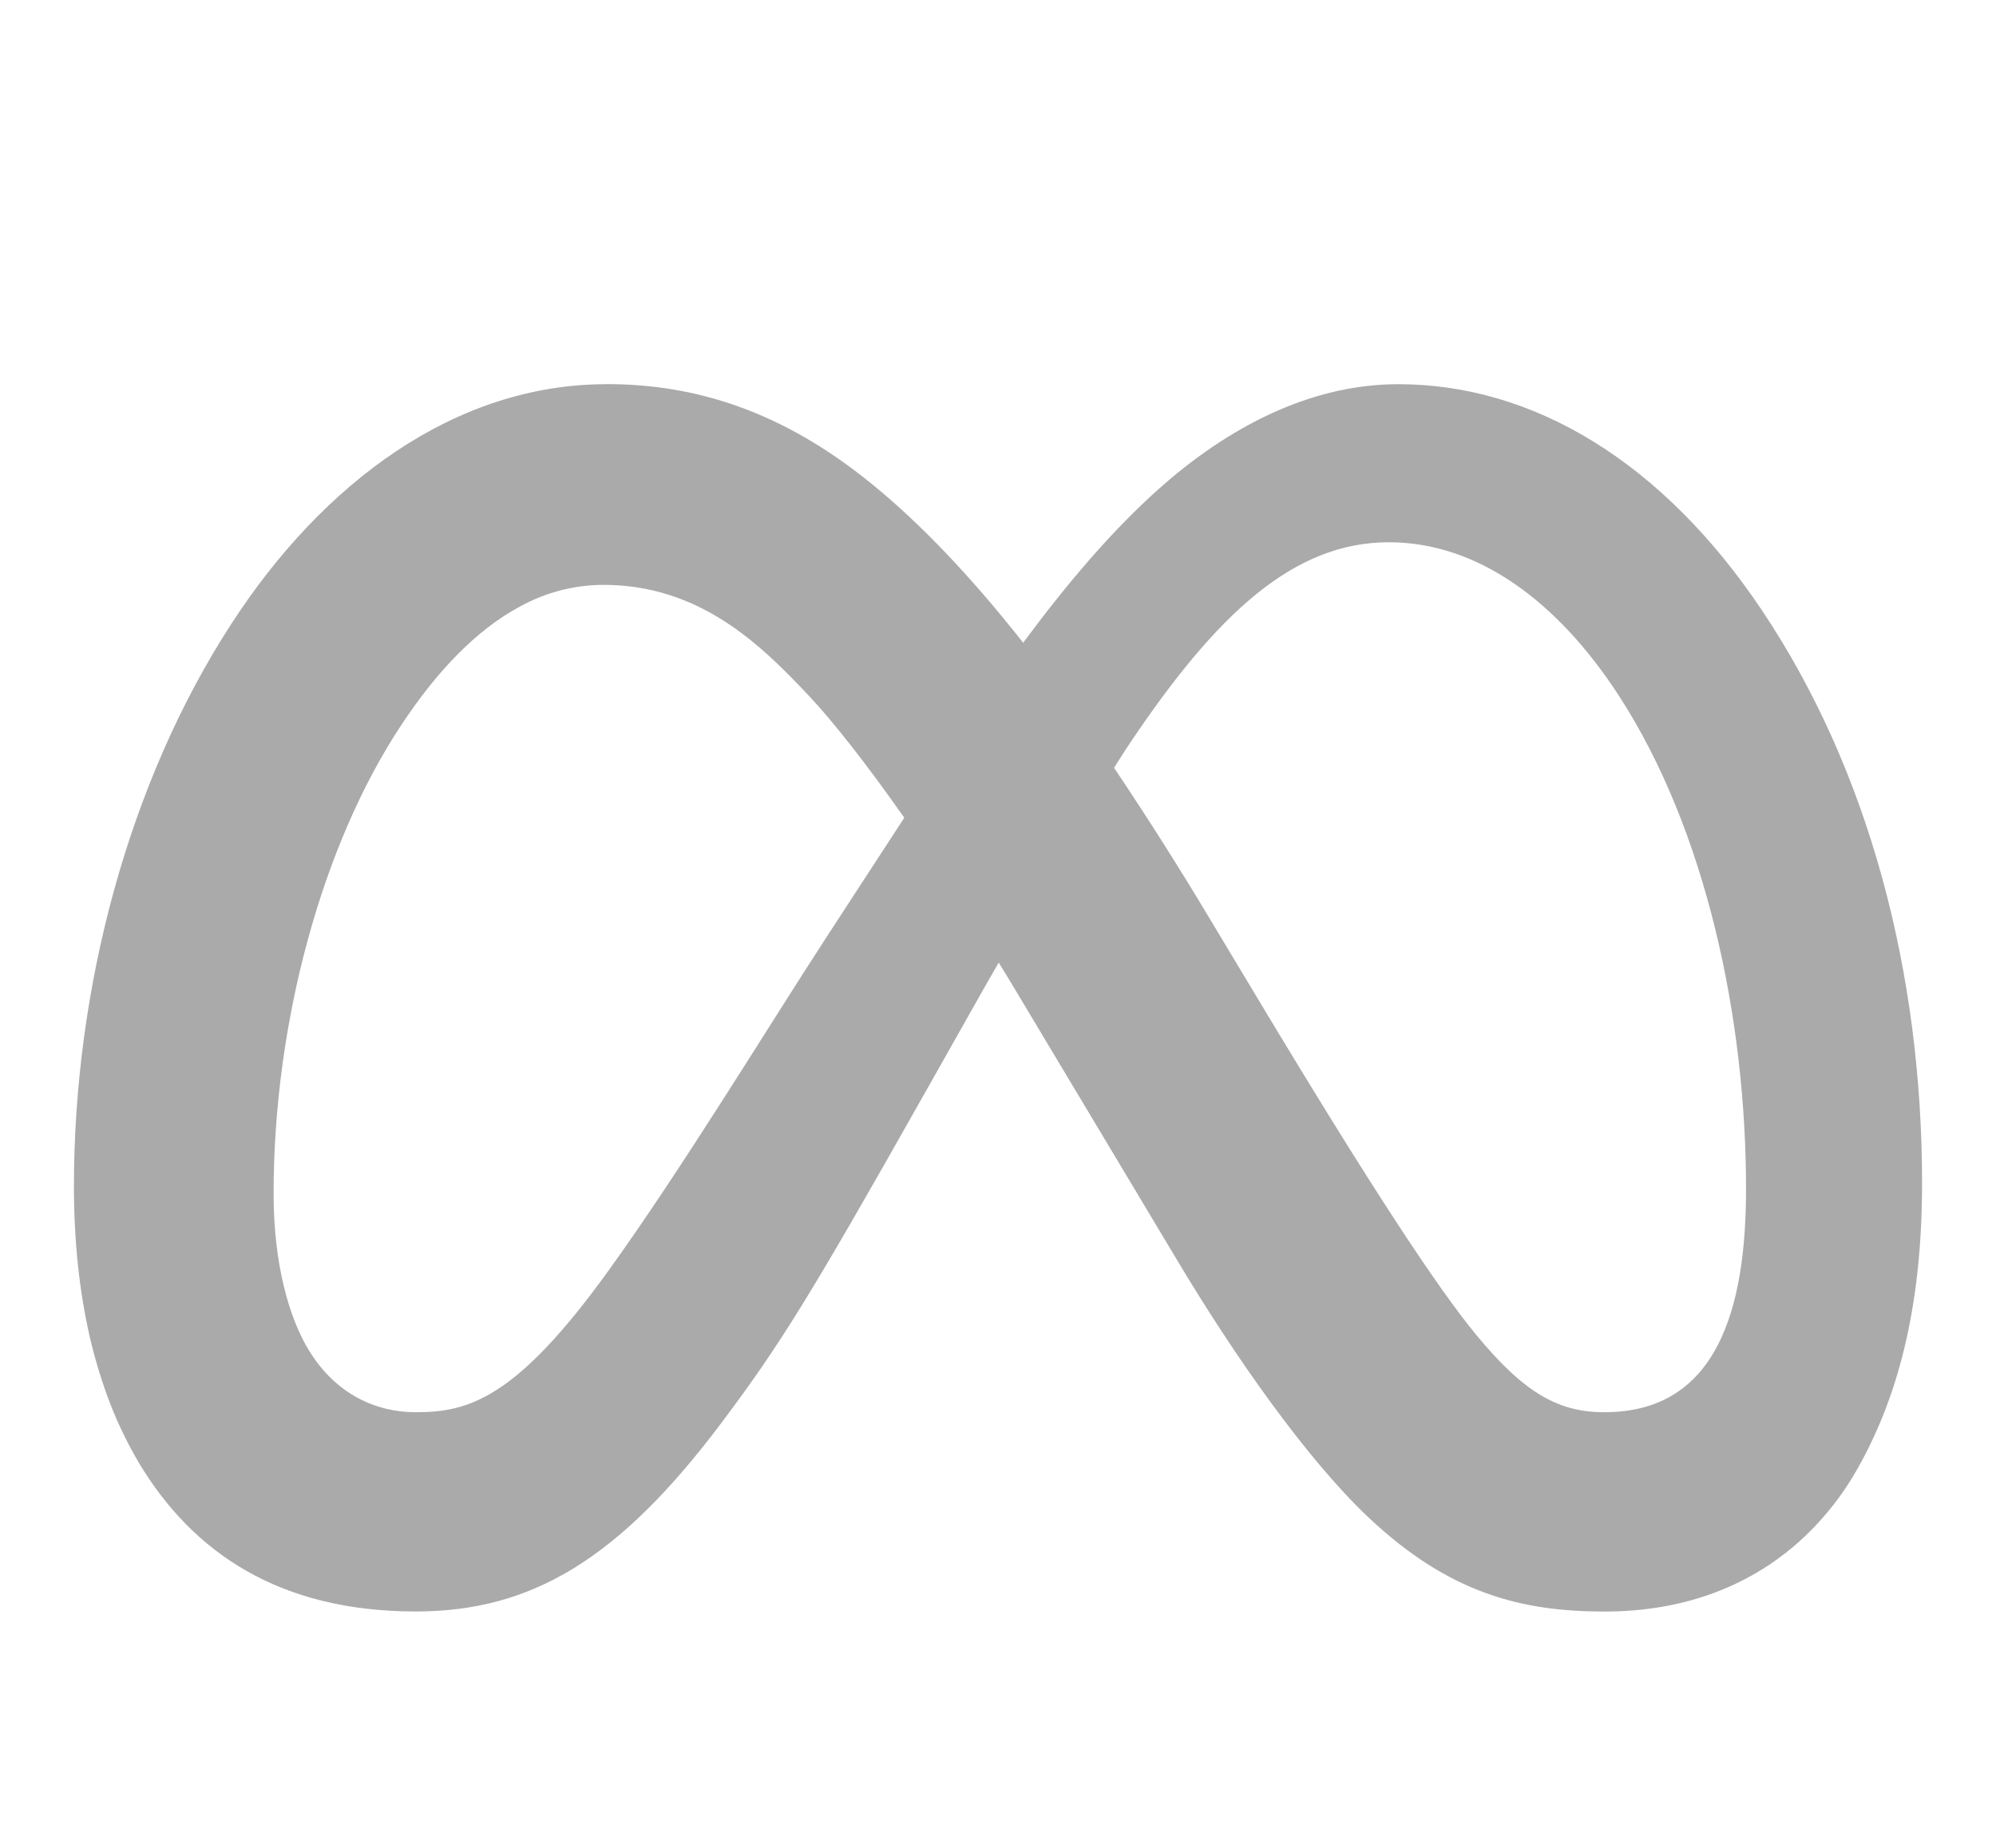 <svg width="108" height="100" viewBox="0 0 108 100" fill="none" xmlns="http://www.w3.org/2000/svg">
<g filter="url(#filter0_d_9_17)">
<path d="M32.812 16.791C24.613 16.791 17.467 22.125 12.517 29.762C6.933 38.366 4 49.512 4 60.204C4 63.145 4.292 65.908 4.875 68.425C5.161 69.643 5.53 70.84 5.979 72.008C6.409 73.104 6.926 74.165 7.525 75.179C10.425 80.008 15.1 83.208 22.496 83.208C28.733 83.208 33.467 80.412 39.017 73.025C42.183 68.808 43.783 66.25 50.112 55.025L53.263 49.445L54.038 48.091C54.292 48.508 54.542 48.908 54.8 49.341L63.767 64.32C66.783 69.362 70.704 74.97 74.058 78.129C78.417 82.241 82.358 83.212 86.808 83.212C91.287 83.212 94.625 81.733 97.037 79.7C98.385 78.55 99.526 77.179 100.412 75.645C102.671 71.733 104 66.783 104 60.041C104 48.708 101.162 37.72 95.317 29C89.975 21.033 82.996 16.791 75.667 16.791C71.304 16.791 66.967 18.737 62.946 22.241C60.229 24.616 57.708 27.616 55.362 30.783C52.487 27.137 49.8 24.337 47.204 22.216C42.279 18.191 37.558 16.787 32.812 16.787V16.791ZM75.146 25.345C79.925 25.345 84.263 28.504 87.612 33.675C92.329 40.958 94.475 51.154 94.475 60.341C94.475 66.791 92.942 72.425 86.812 72.425C84.396 72.425 82.533 71.466 79.879 68.241C77.812 65.737 74.283 60.416 68.079 50.083L65.508 45.8C63.837 43.005 62.094 40.254 60.279 37.55C60.571 37.095 60.867 36.616 61.158 36.187C65.825 29.241 69.979 25.345 75.146 25.345ZM32.642 27.65C37.913 27.65 41.217 30.945 43.788 33.675C45.067 35.037 46.858 37.304 48.929 40.254L44.679 46.779C41.525 51.625 36.837 59.35 32.858 64.854C27.896 71.725 25.317 72.425 22.5 72.425C20.317 72.425 18.175 71.437 16.738 69.116C15.642 67.341 14.804 64.408 14.804 60.591C14.804 51.337 17.429 41.695 21.721 35.225C23.613 32.362 25.738 30.116 28.108 28.837C29.495 28.066 31.055 27.658 32.642 27.65Z" fill="#AAAAAA"/>
</g>
<defs>
<filter id="filter0_d_9_17" x="0" y="0" width="108" height="108" filterUnits="userSpaceOnUse" color-interpolation-filters="sRGB">
<feFlood flood-opacity="0" result="BackgroundImageFix"/>
<feColorMatrix in="SourceAlpha" type="matrix" values="0 0 0 0 0 0 0 0 0 0 0 0 0 0 0 0 0 0 127 0" result="hardAlpha"/>
<feOffset dy="4"/>
<feGaussianBlur stdDeviation="2"/>
<feComposite in2="hardAlpha" operator="out"/>
<feColorMatrix type="matrix" values="0 0 0 0 0 0 0 0 0 0 0 0 0 0 0 0 0 0 0.25 0"/>
<feBlend mode="normal" in2="BackgroundImageFix" result="effect1_dropShadow_9_17"/>
<feBlend mode="normal" in="SourceGraphic" in2="effect1_dropShadow_9_17" result="shape"/>
</filter>
</defs>
</svg>
